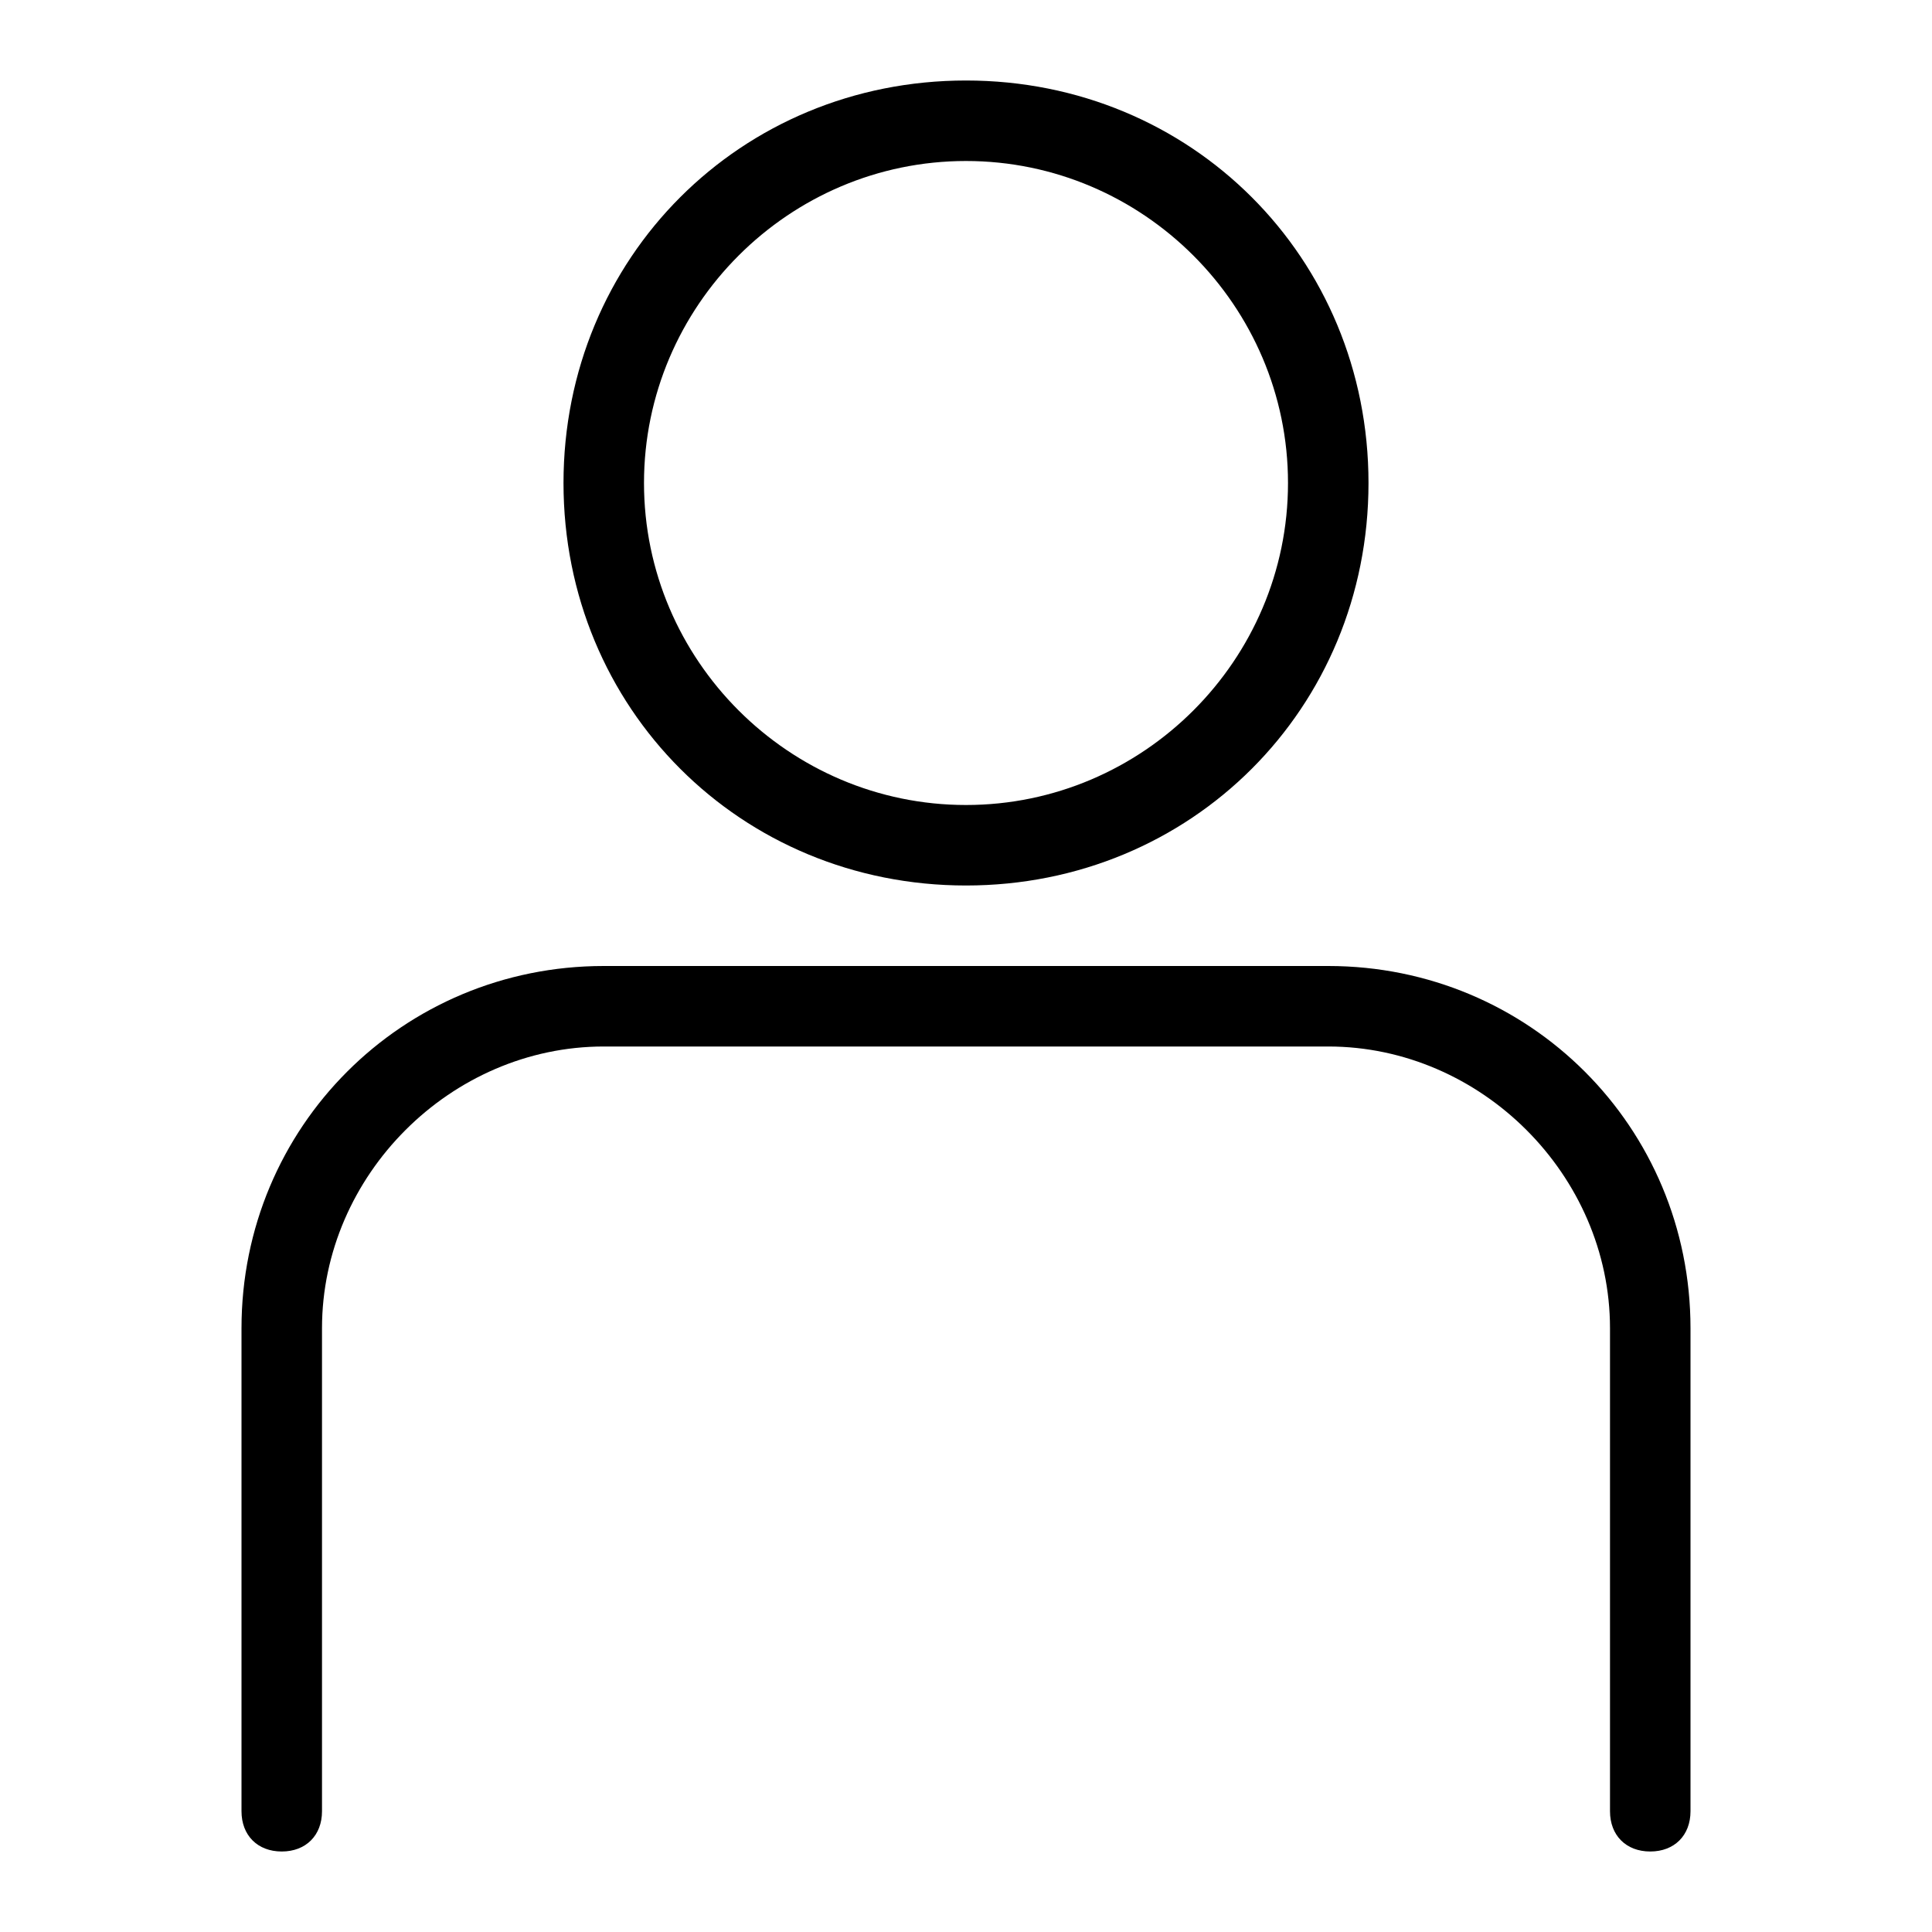 <?xml version="1.0" encoding="utf-8"?>
<!-- Generator: Adobe Illustrator 22.0.1, SVG Export Plug-In . SVG Version: 6.00 Build 0)  -->
<svg version="1.1" id="Icon_build" xmlns="http://www.w3.org/2000/svg" xmlns:xlink="http://www.w3.org/1999/xlink" x="0px" y="0px"
	 width="24px" height="24px" viewBox="0 0 24 24" enable-background="new 0 0 24 24" xml:space="preserve">
<rect fill="none" width="24" height="24"/>
<g>
	<g>
		<path d="M12,11c-2.8,0-5-2.2-5-5s2.2-5,5-5s5,2.2,5,5S14.8,11,12,11z M12,2C9.8,2,8,3.8,8,6s1.8,4,4,4s4-1.8,4-4S14.2,2,12,2z"/>
	</g>
	<g>
		<path d="M20.5,23c-0.3,0-0.5-0.2-0.5-0.5v-6c0-1.9-1.6-3.5-3.5-3.5h-9C5.6,13,4,14.6,4,16.5v6C4,22.8,3.8,23,3.5,23S3,22.8,3,22.5
			v-6C3,14,5,12,7.5,12h9c2.5,0,4.5,2,4.5,4.5v6C21,22.8,20.8,23,20.5,23z"/>
	</g>
</g>
</svg>

